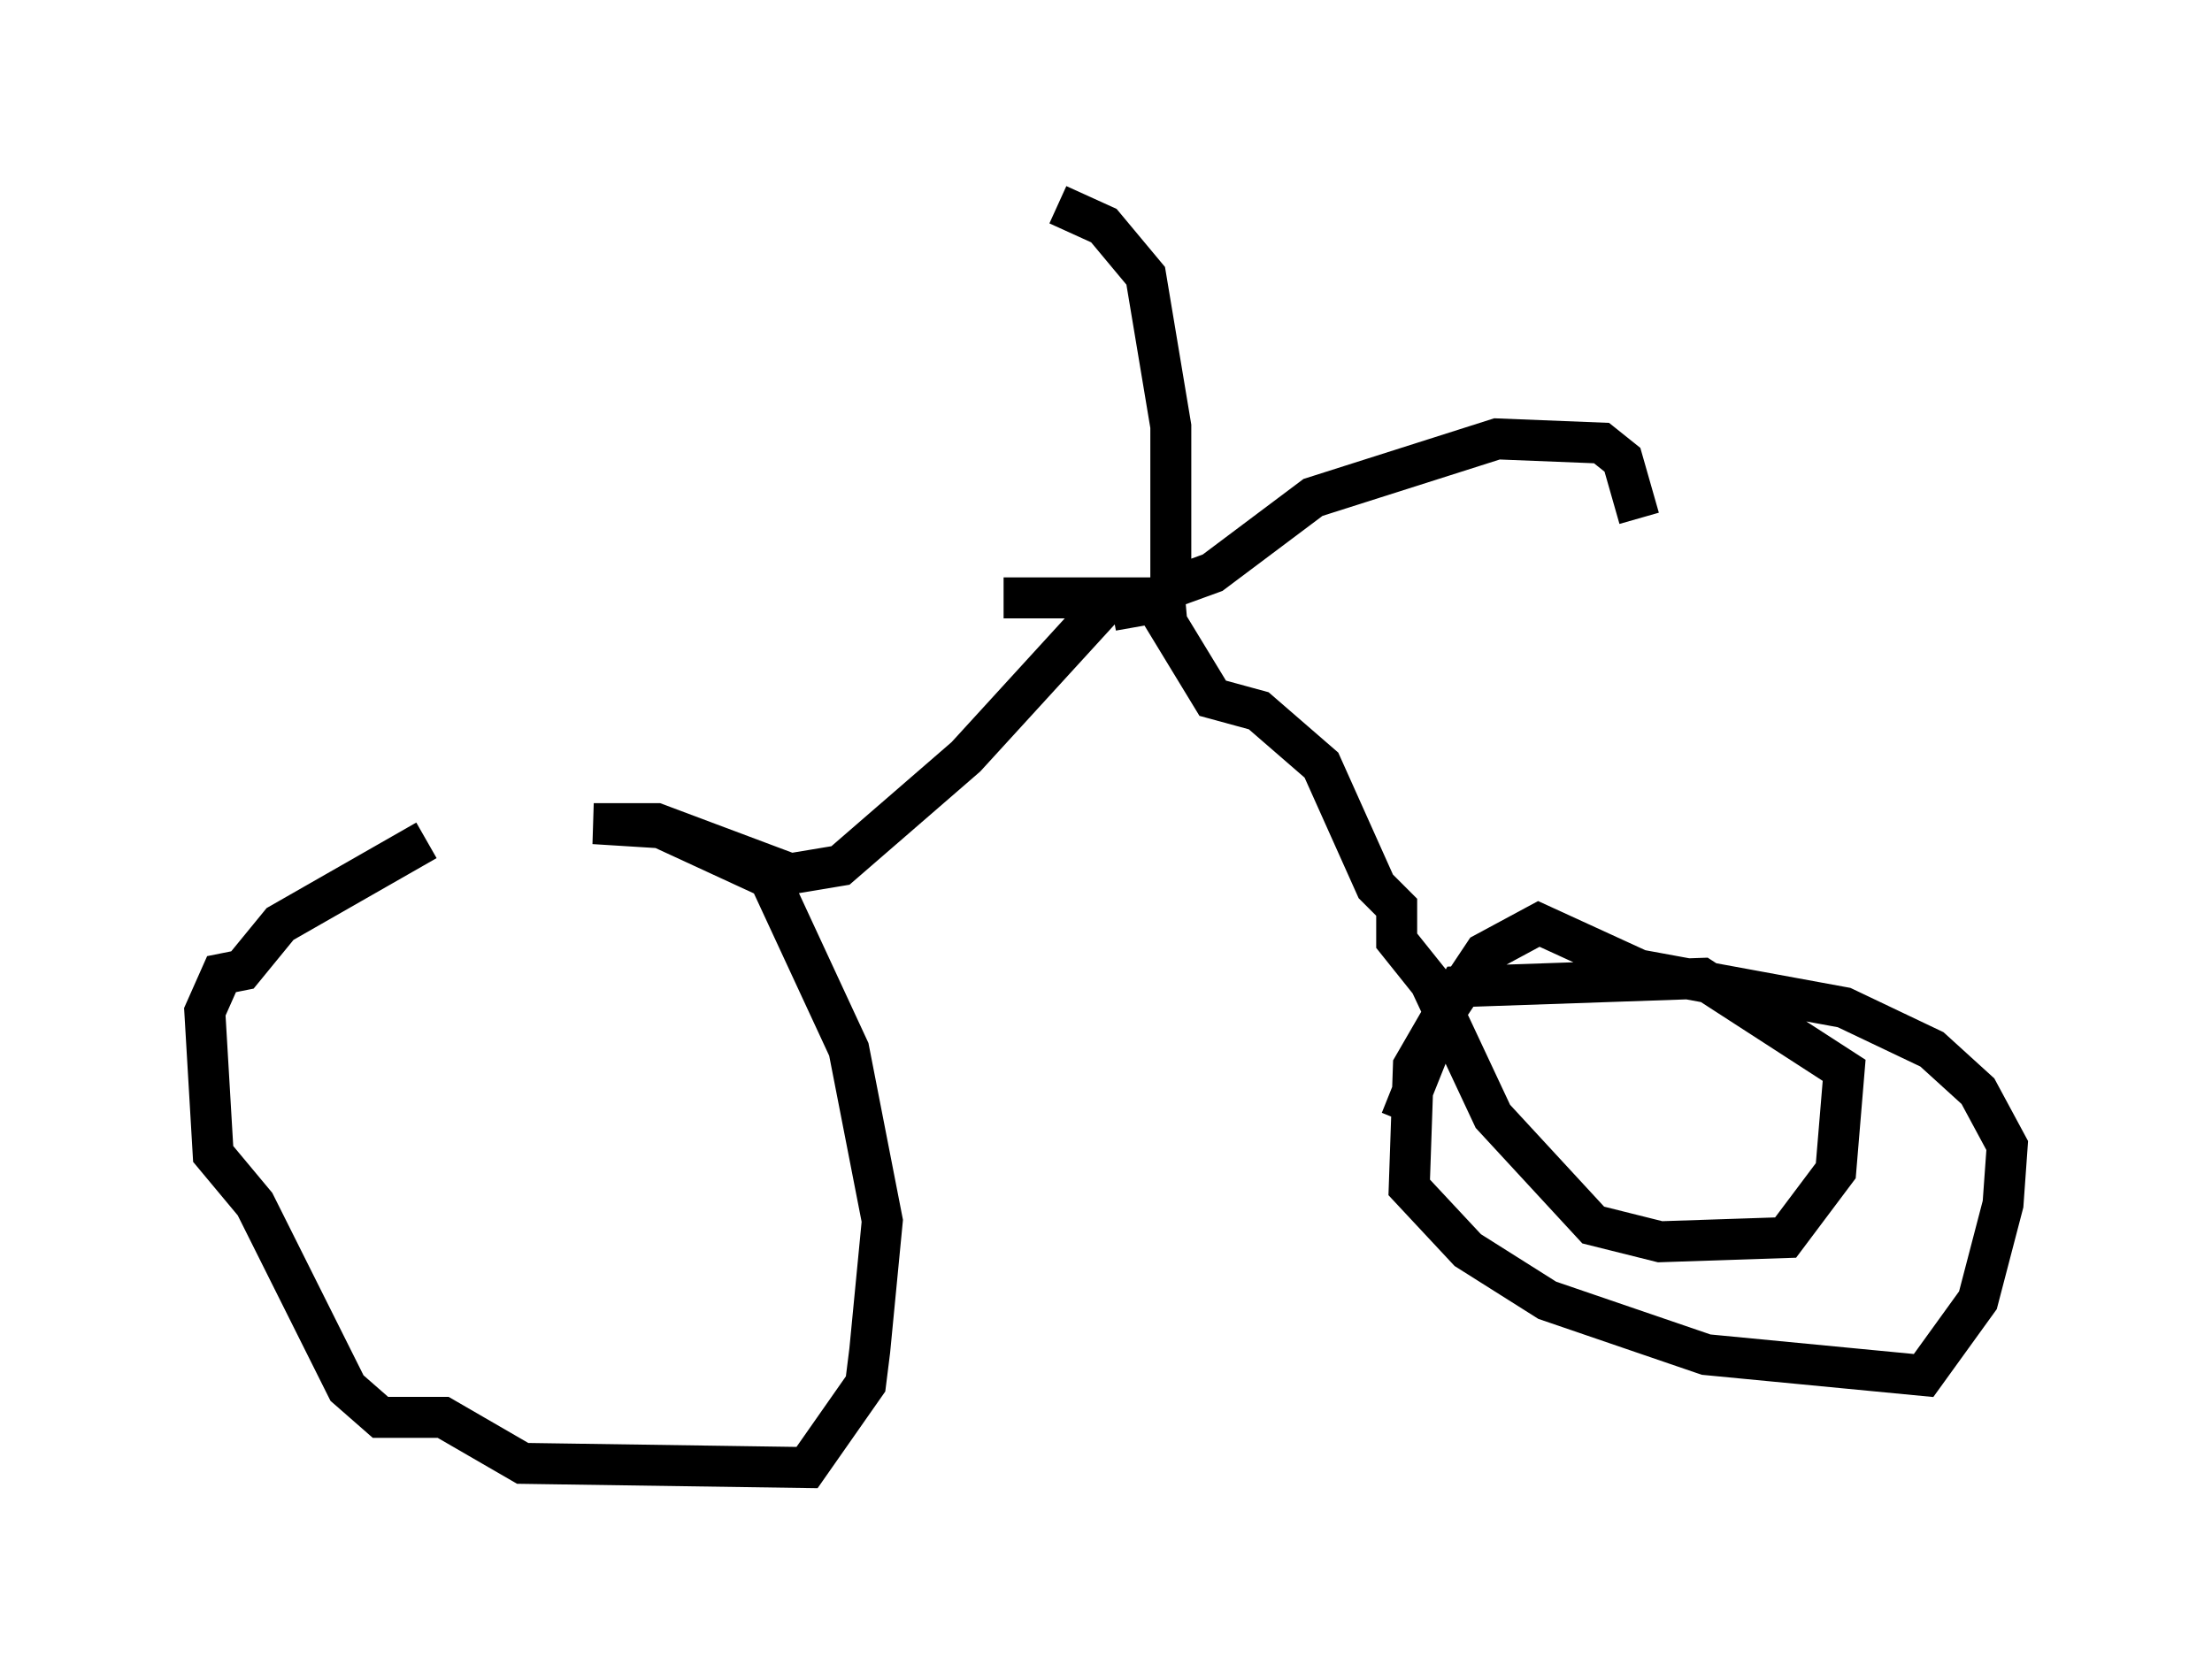 <?xml version="1.0" encoding="utf-8" ?>
<svg baseProfile="full" height="40.83" version="1.1" width="53.998" xmlns="http://www.w3.org/2000/svg" xmlns:ev="http://www.w3.org/2001/xml-events" xmlns:xlink="http://www.w3.org/1999/xlink"><defs /><rect fill="white" height="40.83" width="53.998" x="0" y="0" /><path d="M15.208, 20.517 m-4.798, 0.0 l-3.573, 2.042 -0.919, 1.123 l-0.51, 0.102 -0.408, 0.919 l0.204, 3.471 1.021, 1.225 l2.246, 4.492 0.817, 0.715 l1.531, 0.0 1.94, 1.123 l6.942, 0.102 1.429, -2.042 l0.102, -0.817 0.306, -3.165 l-0.817, -4.185 -1.94, -4.185 l-2.654, -1.225 -1.633, -0.102 l1.531, 0.0 3.267, 1.225 l1.225, -0.204 3.063, -2.654 l3.267, -3.573 -0.51, -0.306 l-1.838, 0.0 4.39, 0.0 l-1.735, 0.306 1.021, -0.204 l1.429, 2.348 1.123, 0.306 l1.531, 1.327 1.327, 2.96 l0.51, 0.51 0.0, 0.817 l0.817, 1.021 1.531, 3.267 l2.45, 2.654 1.633, 0.408 l3.063, -0.102 1.225, -1.633 l0.204, -2.45 -3.471, -2.246 l-5.921, 0.204 -1.123, 1.94 l-0.102, 2.96 1.429, 1.531 l1.94, 1.225 3.879, 1.327 l5.308, 0.51 1.327, -1.838 l0.613, -2.348 0.102, -1.429 l-0.715, -1.327 -1.123, -1.021 l-2.144, -1.021 -5.002, -0.919 l-2.45, -1.123 -1.327, 0.715 l-1.021, 1.531 -1.021, 2.552 m-5.717, -12.965 l1.123, -0.408 2.45, -1.838 l4.492, -1.429 2.552, 0.102 l0.51, 0.408 0.408, 1.429 m-11.433, 1.735 l0.0, -3.981 -0.613, -3.675 l-1.021, -1.225 -1.123, -0.51 " fill="none" stroke="black" stroke-width="1" /></svg>